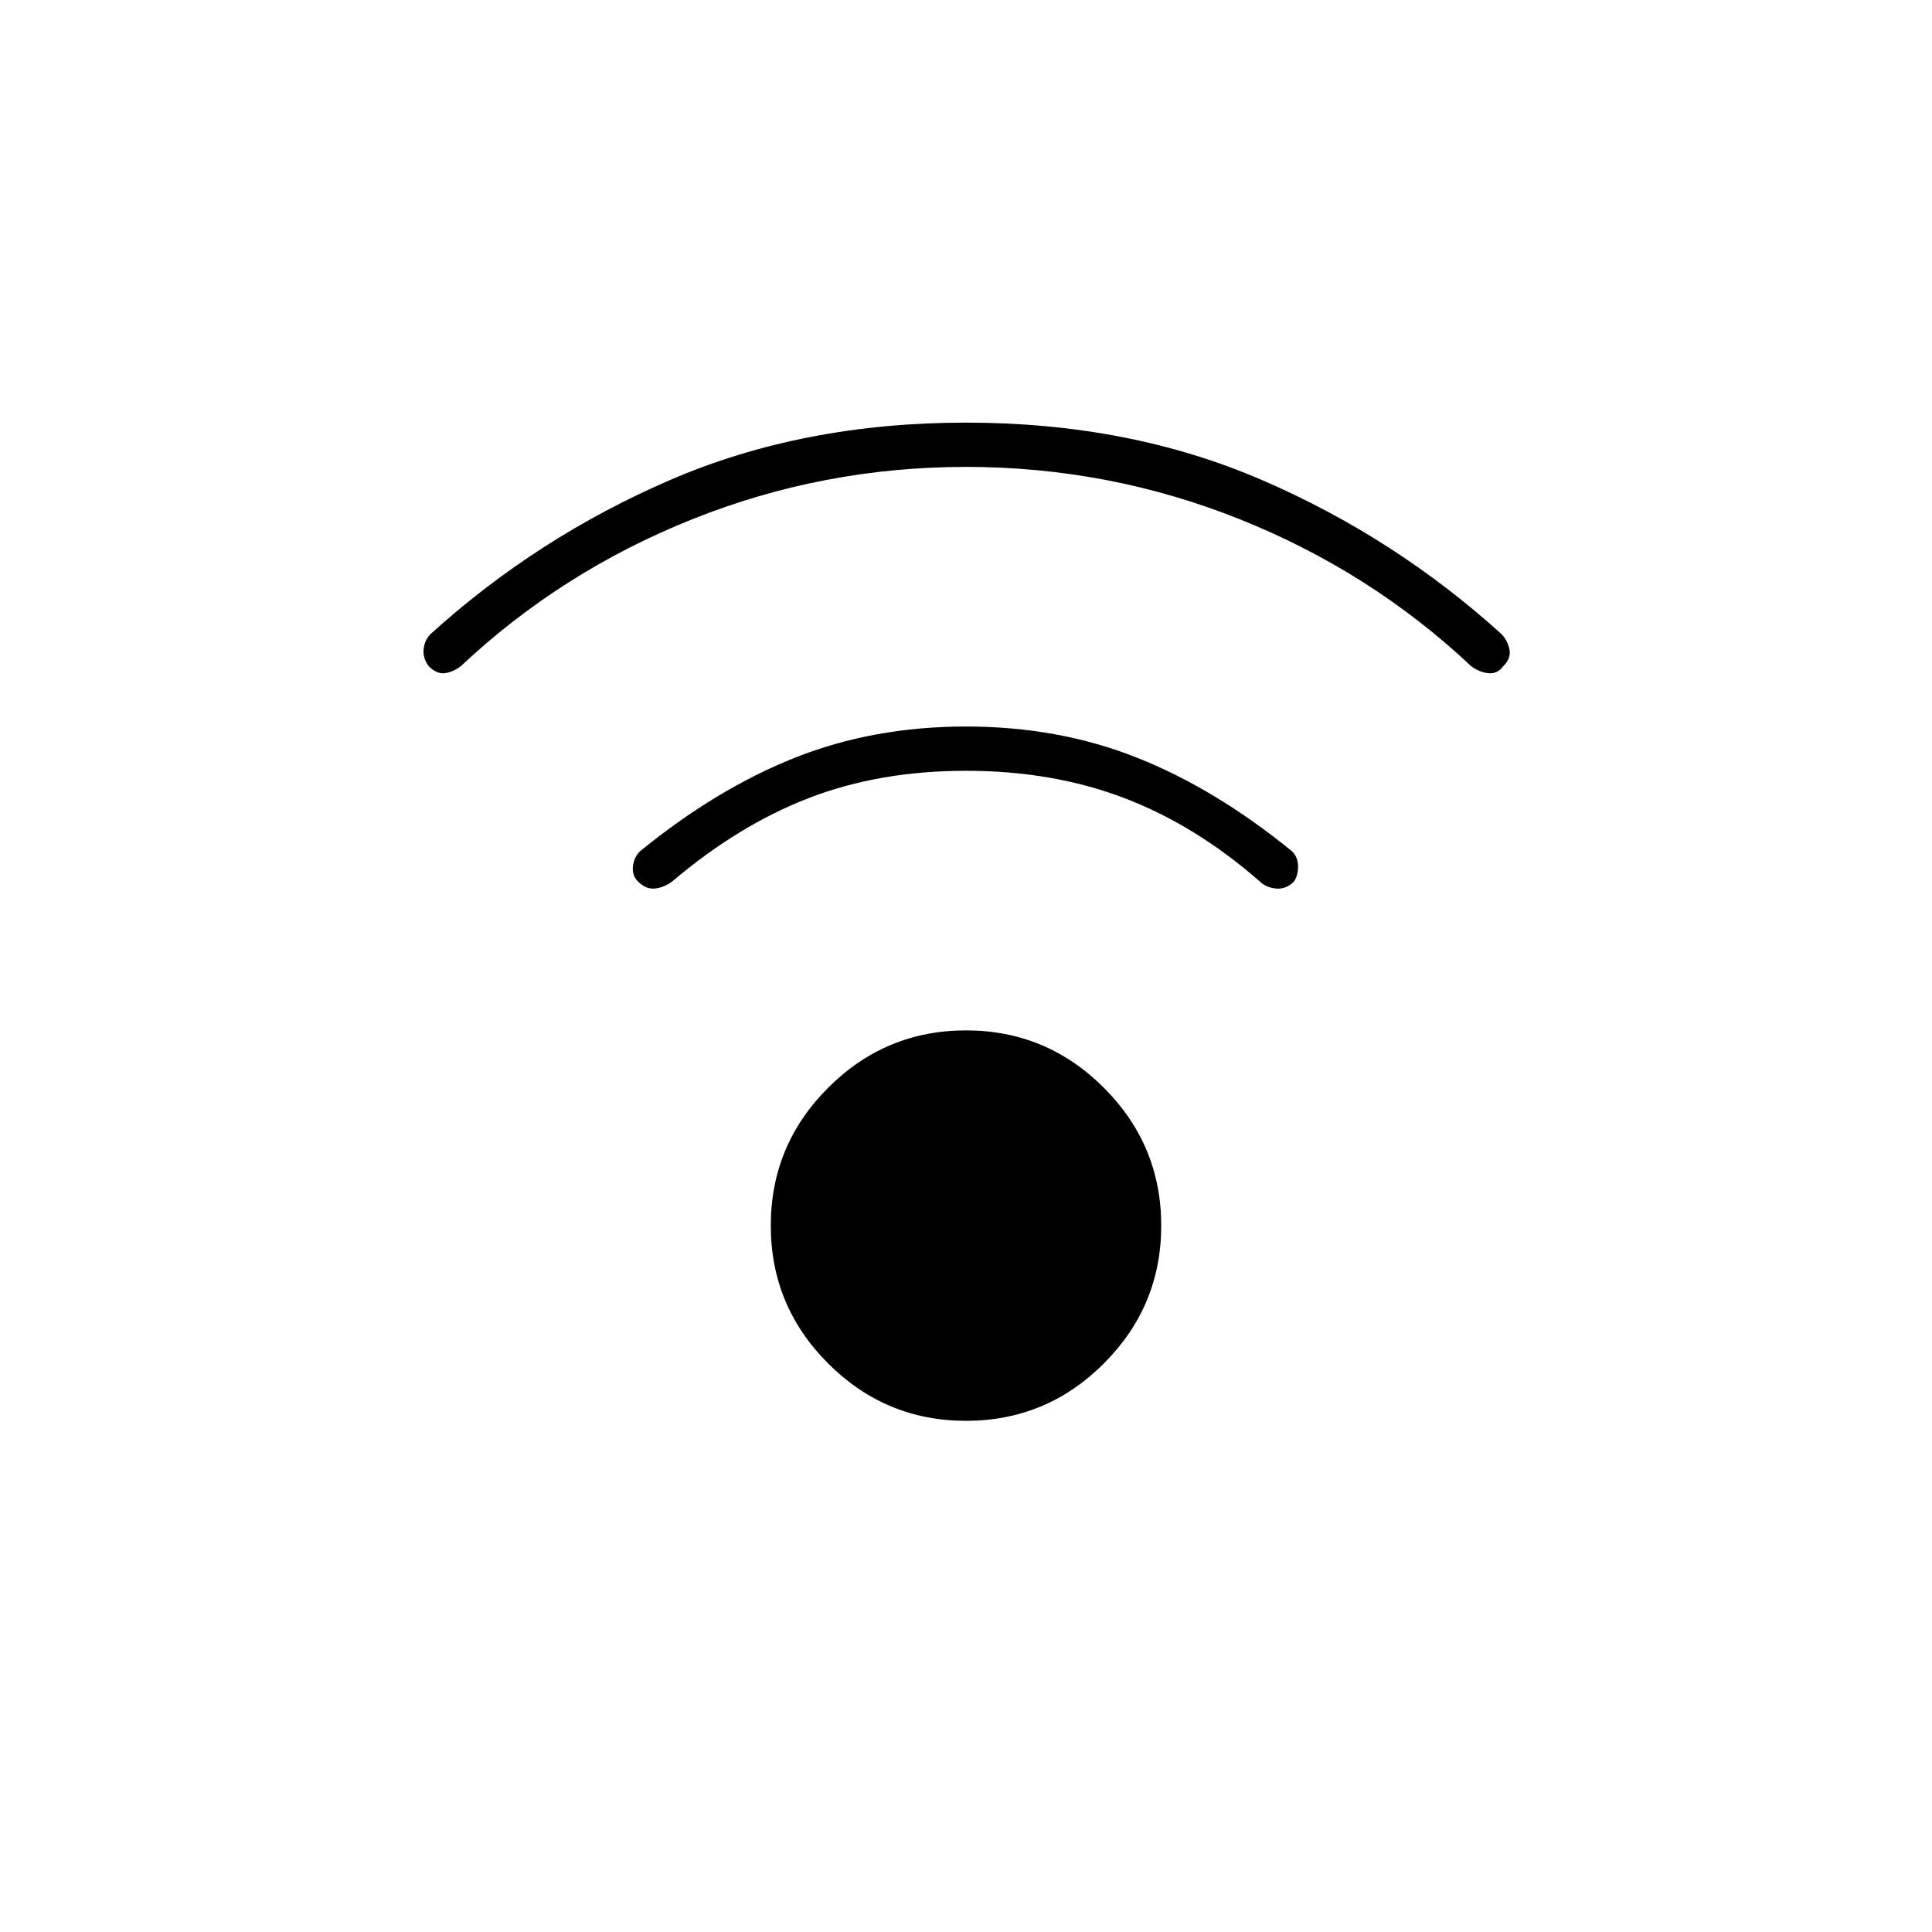 <svg xmlns="http://www.w3.org/2000/svg" height="48" viewBox="0 -960 960 960" width="48"><path d="M480-254q-40 0-68.5-28.5T383-351q0-40 28.5-68.5T480-448q40 0 68.5 28.5T577-351q0 40-28.5 68.5T480-254Zm0-474q-71 0-136 26t-115 73q-4 3-8 3.5t-8-3.5q-3-4-2.5-8.5t3.5-7.5q53-48 119-76.5T480-750q81 0 147 28.5T746-645q3 3 4 7.5t-3 8.5q-3 4-7.5 3.5T731-629q-50-47-115-73t-136-26Zm0 151q-43 0-78 13.5T334-522q-4 3-8.5 3.5T317-522q-3-3-2.5-7.5t3.5-7.5q38-31 77-46.5t85-15.5q46 0 85 15.5t77 46.5q3 3 3 7.5t-2 7.5q-4 4-9 3.5t-8-3.5q-32-28-67.5-41.5T480-577Z"/></svg>
